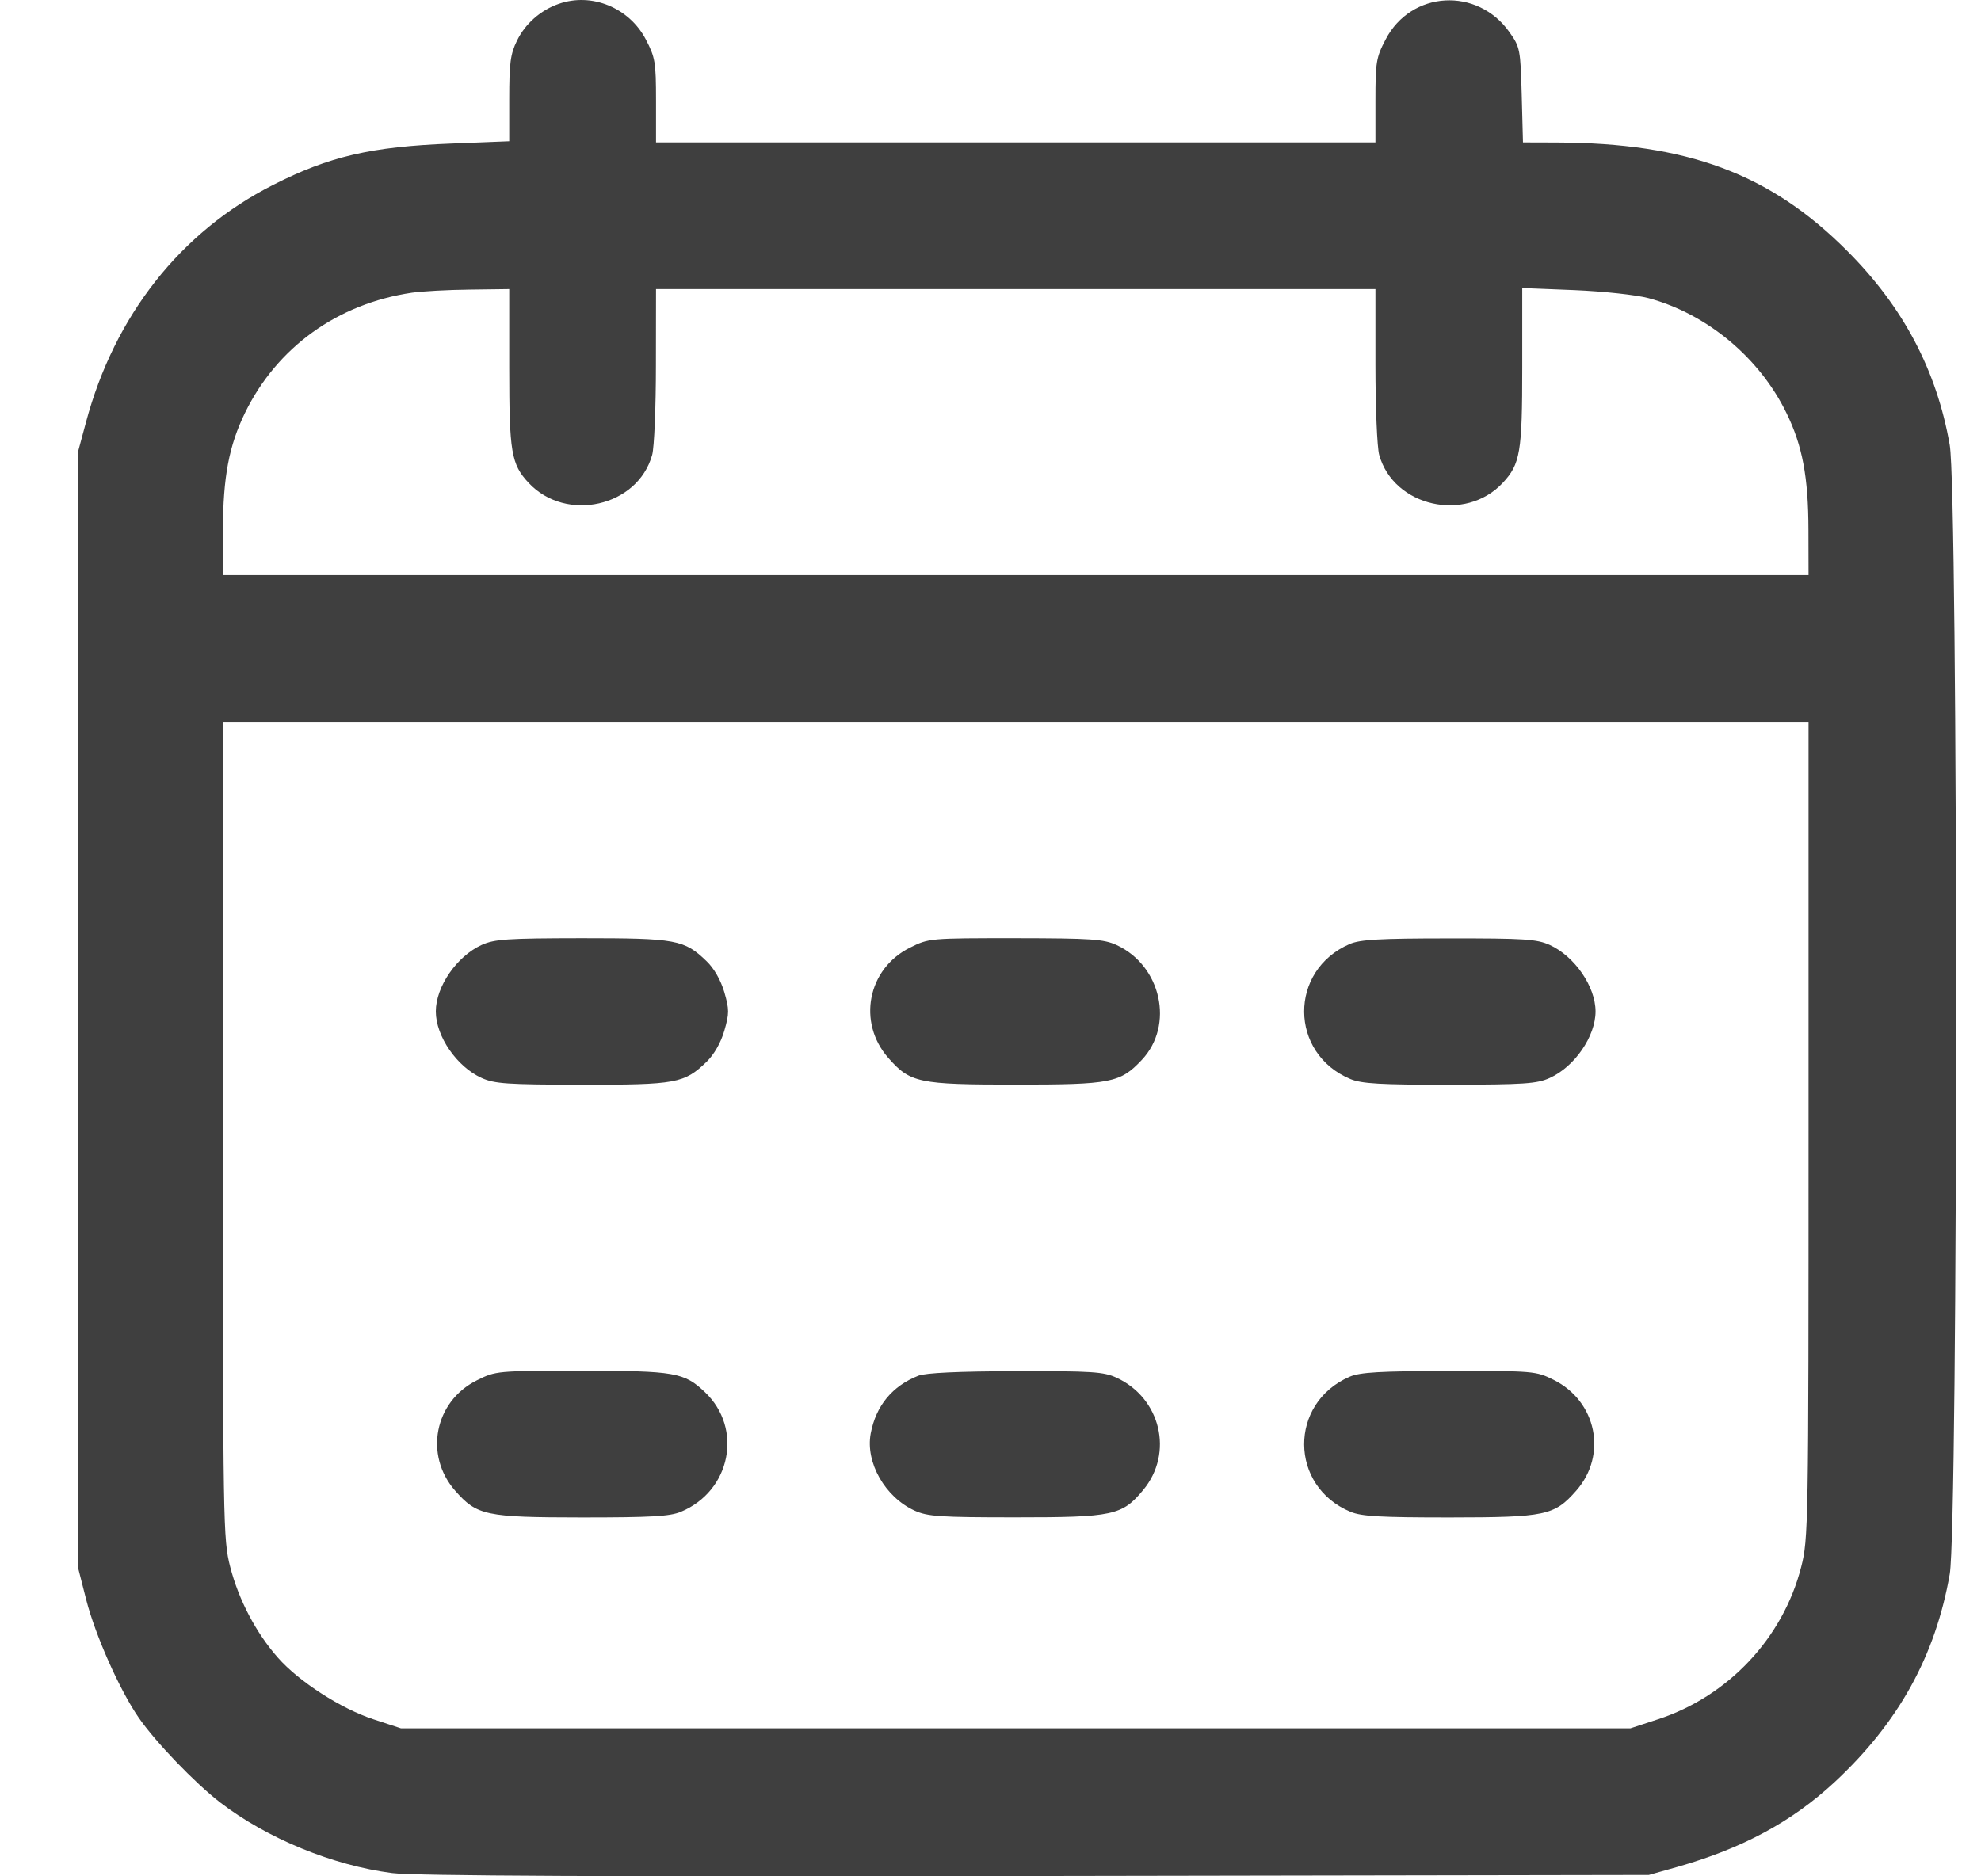 <svg width="19" height="18" viewBox="0 0 19 18" fill="none" xmlns="http://www.w3.org/2000/svg">
<path fill-rule="evenodd" clip-rule="evenodd" d="M5.359 0.037C5.185 0.097 5.036 0.229 4.958 0.391C4.895 0.519 4.884 0.609 4.884 0.95V1.355L4.329 1.377C3.557 1.407 3.159 1.5 2.619 1.774C1.732 2.223 1.097 3.029 0.824 4.053L0.747 4.339V9.686V15.033L0.827 15.347C0.914 15.687 1.147 16.212 1.329 16.476C1.488 16.708 1.87 17.105 2.111 17.291C2.561 17.636 3.189 17.895 3.762 17.969C3.968 17.996 5.825 18.005 9.935 17.997L15.814 17.987L16.087 17.91C16.714 17.731 17.185 17.477 17.596 17.096C18.208 16.527 18.563 15.886 18.7 15.101C18.781 14.639 18.781 4.73 18.7 4.269C18.575 3.552 18.253 2.943 17.715 2.405C16.976 1.665 16.184 1.371 14.929 1.367L14.607 1.366L14.595 0.912C14.583 0.473 14.579 0.452 14.477 0.308C14.169 -0.127 13.534 -0.09 13.29 0.378C13.199 0.551 13.192 0.596 13.192 0.966V1.366H9.742H6.292V0.966C6.292 0.596 6.284 0.551 6.194 0.378C6.034 0.073 5.675 -0.074 5.359 0.037ZM4.884 3.531C4.884 4.339 4.903 4.453 5.07 4.632C5.429 5.017 6.117 4.861 6.255 4.364C6.275 4.292 6.291 3.905 6.291 3.503L6.292 2.773H9.742H13.192L13.192 3.503C13.192 3.905 13.208 4.292 13.228 4.364C13.367 4.861 14.054 5.017 14.413 4.632C14.581 4.452 14.6 4.34 14.6 3.525V2.763L15.101 2.783C15.383 2.795 15.695 2.829 15.811 2.86C16.371 3.011 16.875 3.43 17.133 3.96C17.288 4.276 17.344 4.578 17.345 5.086L17.346 5.517H9.742H2.138L2.138 5.086C2.139 4.578 2.196 4.276 2.35 3.96C2.657 3.331 3.238 2.913 3.95 2.808C4.047 2.794 4.297 2.78 4.505 2.778L4.884 2.773V3.531ZM17.346 10.841C17.346 14.645 17.344 14.765 17.275 15.033C17.101 15.715 16.575 16.274 15.9 16.494L15.638 16.58H9.742H3.845L3.583 16.494C3.271 16.392 2.867 16.132 2.665 15.902C2.455 15.664 2.289 15.347 2.208 15.032C2.14 14.766 2.138 14.64 2.138 10.841V6.924H9.742H17.346V10.841ZM4.619 9.065C4.381 9.174 4.18 9.465 4.18 9.703C4.18 9.941 4.381 10.233 4.619 10.341C4.743 10.397 4.863 10.405 5.58 10.406C6.486 10.407 6.563 10.393 6.777 10.186C6.849 10.116 6.913 10.004 6.947 9.888C6.995 9.722 6.995 9.684 6.947 9.518C6.913 9.403 6.849 9.29 6.777 9.221C6.563 9.014 6.486 9 5.58 9C4.863 9.001 4.743 9.009 4.619 9.065ZM8.727 9.091C8.321 9.293 8.22 9.808 8.52 10.149C8.73 10.388 8.81 10.405 9.742 10.405C10.659 10.405 10.744 10.388 10.952 10.167C11.264 9.835 11.138 9.264 10.71 9.066C10.585 9.009 10.472 9.001 9.74 9C8.917 9 8.909 9 8.727 9.091ZM12.945 9.056C12.359 9.309 12.364 10.107 12.953 10.352C13.059 10.396 13.241 10.407 13.903 10.406C14.62 10.405 14.741 10.397 14.864 10.341C15.103 10.233 15.303 9.941 15.303 9.703C15.303 9.465 15.103 9.174 14.864 9.065C14.74 9.009 14.622 9.001 13.896 9.002C13.235 9.002 13.044 9.013 12.945 9.056ZM4.573 13.242C4.167 13.444 4.066 13.959 4.365 14.3C4.575 14.539 4.657 14.556 5.58 14.557C6.242 14.557 6.425 14.547 6.53 14.503C7.009 14.304 7.129 13.704 6.761 13.355C6.563 13.166 6.472 13.15 5.578 13.15C4.764 13.15 4.755 13.151 4.573 13.242ZM8.809 13.197C8.558 13.295 8.401 13.486 8.351 13.752C8.299 14.03 8.489 14.363 8.773 14.492C8.897 14.548 9.017 14.556 9.742 14.556C10.679 14.556 10.763 14.538 10.966 14.292C11.258 13.938 11.133 13.413 10.71 13.217C10.585 13.159 10.475 13.152 9.742 13.154C9.196 13.155 8.878 13.17 8.809 13.197ZM12.945 13.207C12.359 13.46 12.364 14.258 12.953 14.503C13.059 14.547 13.241 14.557 13.903 14.557C14.826 14.556 14.908 14.539 15.118 14.3C15.419 13.957 15.314 13.443 14.901 13.237C14.73 13.152 14.71 13.151 13.898 13.152C13.237 13.153 13.043 13.164 12.945 13.207Z" fill="#3F3F3F"/>
</svg>
